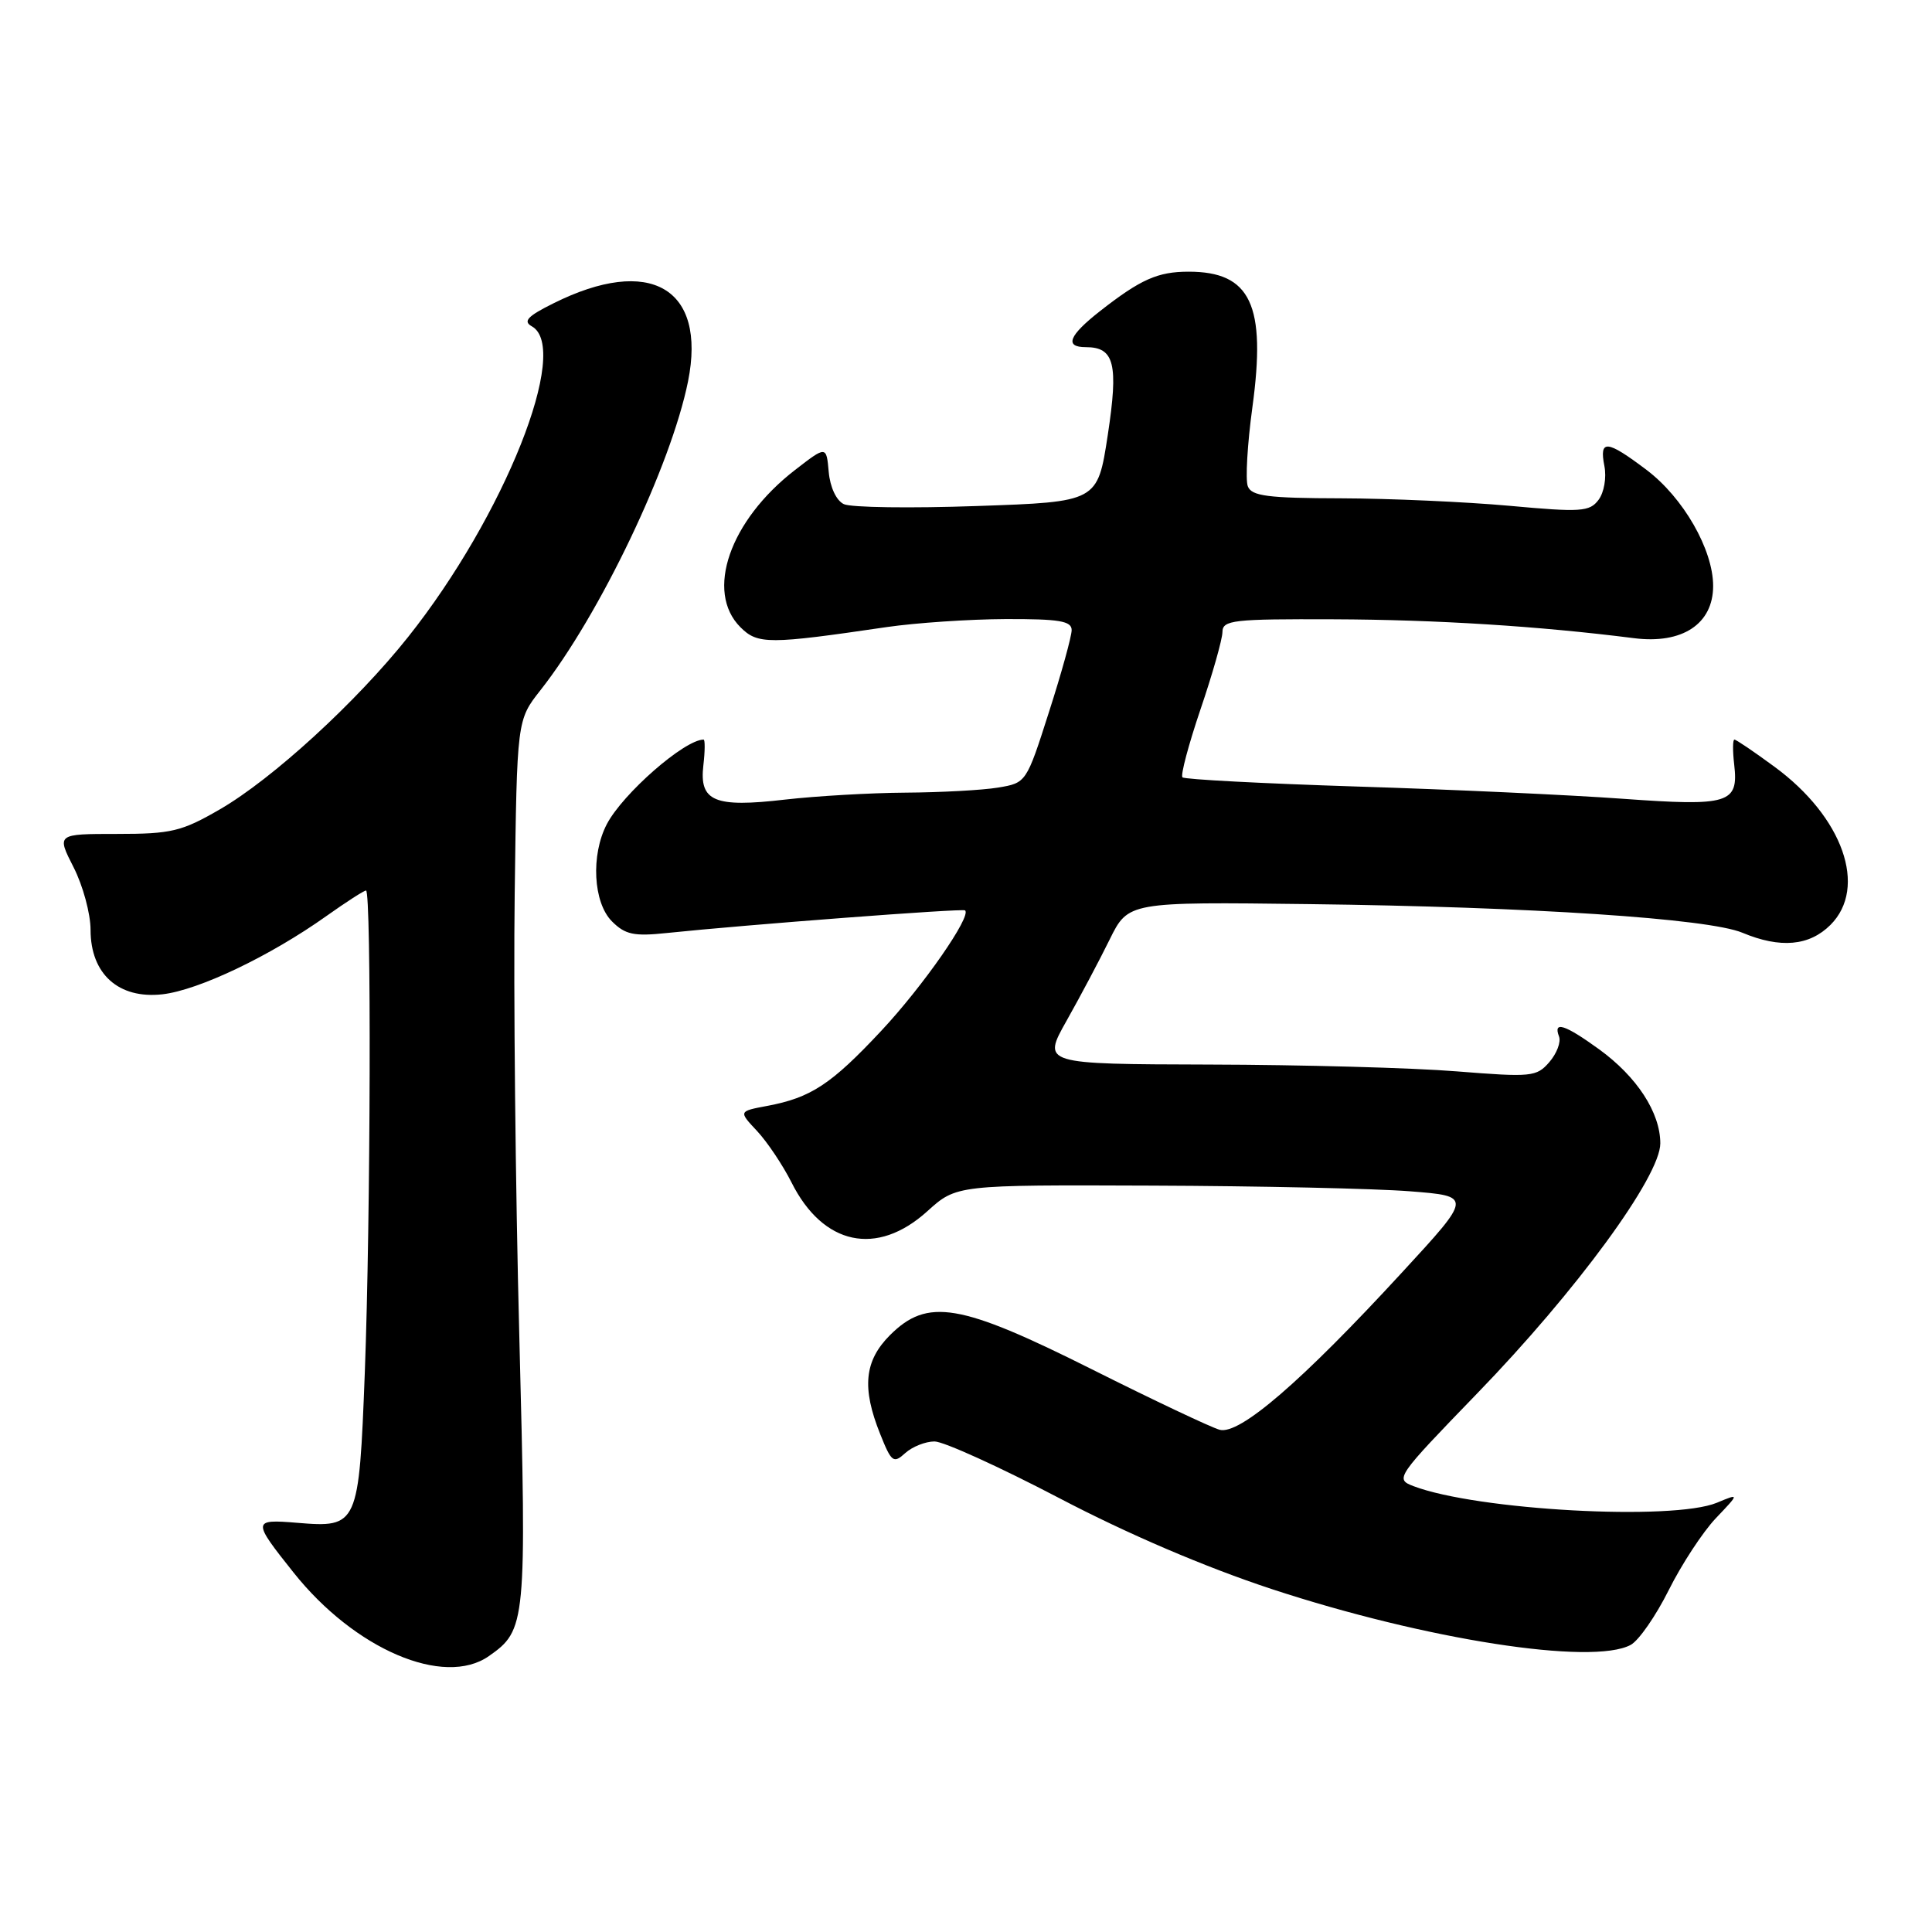 <?xml version="1.0" encoding="UTF-8" standalone="no"?>
<!DOCTYPE svg PUBLIC "-//W3C//DTD SVG 1.1//EN" "http://www.w3.org/Graphics/SVG/1.1/DTD/svg11.dtd" >
<svg xmlns="http://www.w3.org/2000/svg" xmlns:xlink="http://www.w3.org/1999/xlink" version="1.1" viewBox="0 0 256 256">
 <g >
 <path fill="currentColor"
d=" M 64.78 219.44 C 69.71 215.99 69.79 215.16 68.81 177.00 C 68.30 157.47 68.03 131.13 68.20 118.46 C 68.50 95.41 68.50 95.41 71.61 91.46 C 79.49 81.44 88.92 61.69 91.17 50.53 C 93.65 38.15 86.13 33.80 73.32 40.20 C 69.90 41.90 69.27 42.57 70.47 43.24 C 75.67 46.15 66.81 68.40 54.08 84.40 C 47.20 93.05 36.09 103.22 29.14 107.24 C 24.06 110.18 22.71 110.50 15.50 110.50 C 7.50 110.50 7.50 110.50 9.75 114.92 C 10.99 117.35 12.00 121.08 12.00 123.21 C 12.00 129.07 15.72 132.40 21.52 131.75 C 26.30 131.21 35.80 126.68 43.25 121.38 C 45.87 119.52 48.23 118.00 48.50 118.00 C 49.22 118.00 49.11 161.48 48.34 181.84 C 47.56 202.18 47.44 202.45 39.38 201.78 C 33.42 201.29 33.41 201.48 38.89 208.36 C 46.99 218.55 58.83 223.61 64.78 219.44 Z  M 216.07 217.96 C 217.14 217.39 219.40 214.13 221.11 210.71 C 222.81 207.30 225.62 203.01 227.35 201.18 C 230.50 197.87 230.50 197.87 227.50 199.12 C 221.66 201.54 195.71 200.12 187.29 196.92 C 184.82 195.98 185.00 195.73 195.72 184.65 C 208.89 171.06 220.00 155.89 220.00 151.50 C 219.99 147.41 216.90 142.67 211.88 139.03 C 207.35 135.75 205.77 135.24 206.58 137.34 C 206.86 138.07 206.28 139.60 205.29 140.74 C 203.60 142.69 202.92 142.75 193.00 141.96 C 187.22 141.49 172.51 141.09 160.29 141.06 C 138.09 141.00 138.09 141.00 141.33 135.25 C 143.11 132.09 145.68 127.25 147.03 124.50 C 149.50 119.50 149.50 119.50 173.50 119.80 C 202.85 120.16 226.36 121.71 230.87 123.59 C 235.91 125.70 239.74 125.35 242.55 122.55 C 247.50 117.59 244.20 108.25 235.13 101.60 C 232.44 99.62 230.05 98.00 229.82 98.00 C 229.59 98.00 229.58 99.49 229.79 101.31 C 230.39 106.47 229.12 106.86 215.00 105.84 C 208.12 105.34 192.30 104.61 179.83 104.22 C 167.37 103.82 156.95 103.28 156.68 103.00 C 156.41 102.72 157.49 98.67 159.07 94.00 C 160.66 89.33 161.97 84.71 161.98 83.75 C 162.00 82.16 163.36 82.01 176.75 82.06 C 190.32 82.11 203.90 82.96 216.50 84.56 C 222.91 85.38 227.00 82.68 227.00 77.64 C 227.00 72.83 223.05 65.94 218.17 62.26 C 212.90 58.28 211.89 58.19 212.59 61.75 C 212.89 63.29 212.55 65.26 211.81 66.24 C 210.63 67.81 209.48 67.89 200.00 67.02 C 194.22 66.50 184.20 66.05 177.72 66.03 C 167.96 66.01 165.83 65.73 165.34 64.43 C 165.01 63.57 165.28 58.86 165.95 53.95 C 167.80 40.40 165.73 36.00 157.50 36.00 C 153.40 36.00 151.14 37.01 145.75 41.23 C 141.62 44.47 141.01 46.00 143.88 46.00 C 147.67 46.00 148.22 48.22 146.78 57.68 C 145.43 66.50 145.43 66.50 129.46 67.05 C 120.68 67.36 112.74 67.25 111.81 66.80 C 110.82 66.33 109.99 64.56 109.81 62.53 C 109.50 59.06 109.50 59.06 105.34 62.28 C 96.68 68.98 93.41 78.41 98.11 83.11 C 100.40 85.40 101.86 85.39 117.50 83.09 C 121.35 82.53 128.44 82.05 133.25 82.03 C 140.34 82.01 142.00 82.28 142.00 83.49 C 142.00 84.31 140.65 89.20 138.99 94.36 C 136.00 103.72 135.98 103.74 132.24 104.36 C 130.19 104.70 124.67 105.00 120.00 105.03 C 115.33 105.06 108.13 105.48 104.02 105.95 C 94.65 107.04 92.64 106.19 93.20 101.41 C 93.42 99.54 93.43 98.00 93.23 98.00 C 90.71 98.00 82.54 105.14 80.41 109.20 C 78.27 113.29 78.60 119.60 81.09 122.09 C 82.84 123.84 84.00 124.09 88.34 123.63 C 98.76 122.54 127.51 120.35 127.87 120.63 C 128.80 121.34 122.32 130.66 116.77 136.59 C 110.13 143.69 107.45 145.45 101.65 146.54 C 97.86 147.25 97.86 147.25 100.32 149.87 C 101.67 151.32 103.72 154.38 104.88 156.68 C 109.06 165.02 116.19 166.54 122.87 160.50 C 126.74 157.00 126.74 157.00 152.62 157.10 C 166.85 157.15 182.23 157.49 186.79 157.85 C 195.09 158.50 195.09 158.50 185.79 168.59 C 172.45 183.09 164.22 190.18 161.60 189.45 C 160.45 189.13 152.82 185.52 144.66 181.43 C 127.17 172.67 122.90 171.95 117.92 176.92 C 114.53 180.32 114.17 183.90 116.63 190.02 C 118.12 193.76 118.39 193.96 119.95 192.54 C 120.89 191.69 122.64 191.00 123.83 191.00 C 125.03 191.00 132.46 194.38 140.34 198.50 C 149.48 203.29 159.69 207.65 168.51 210.56 C 188.92 217.27 210.95 220.70 216.07 217.96 Z "/>
</g>
</svg>